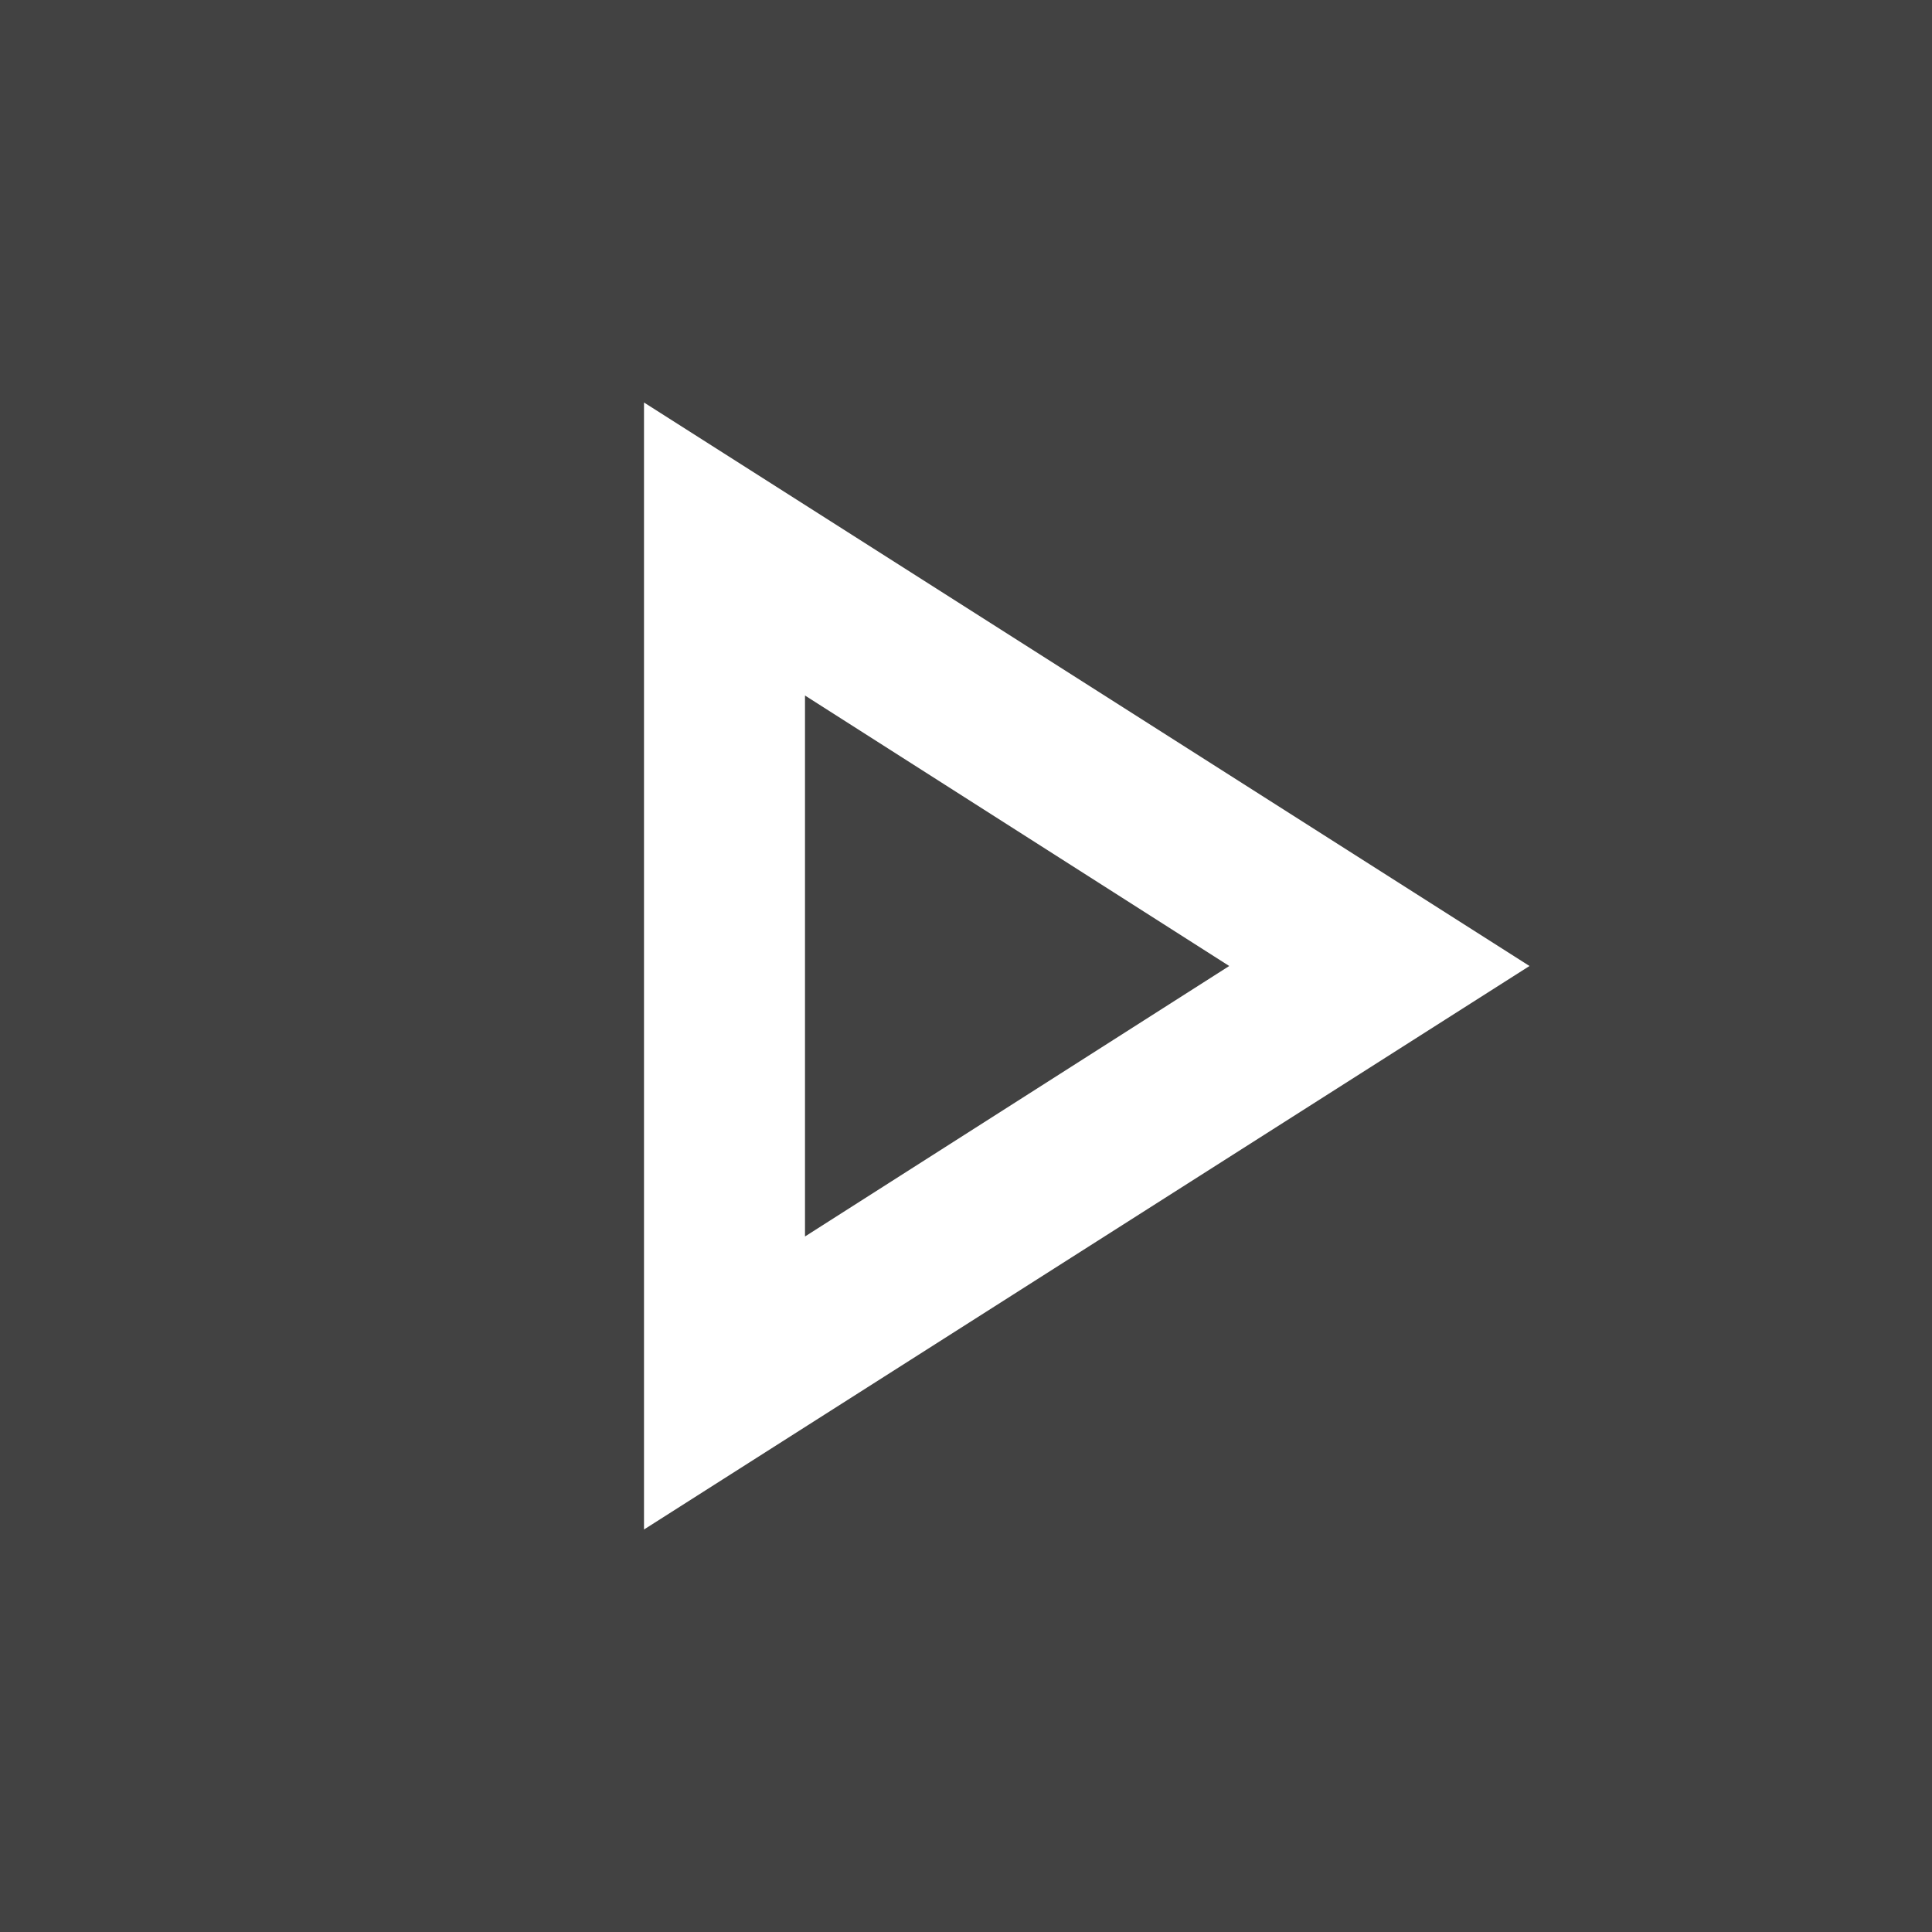 <svg xmlns="http://www.w3.org/2000/svg" height="24" viewBox="0 0 24 24" width="24"><path d="M0 0h24v24H0V0z" fill="#424242"/><path d="M10 8.64L15.27 12 10 15.36V8.64M8 5v14l11-7L8 5z" fill="#fff"/></svg>
